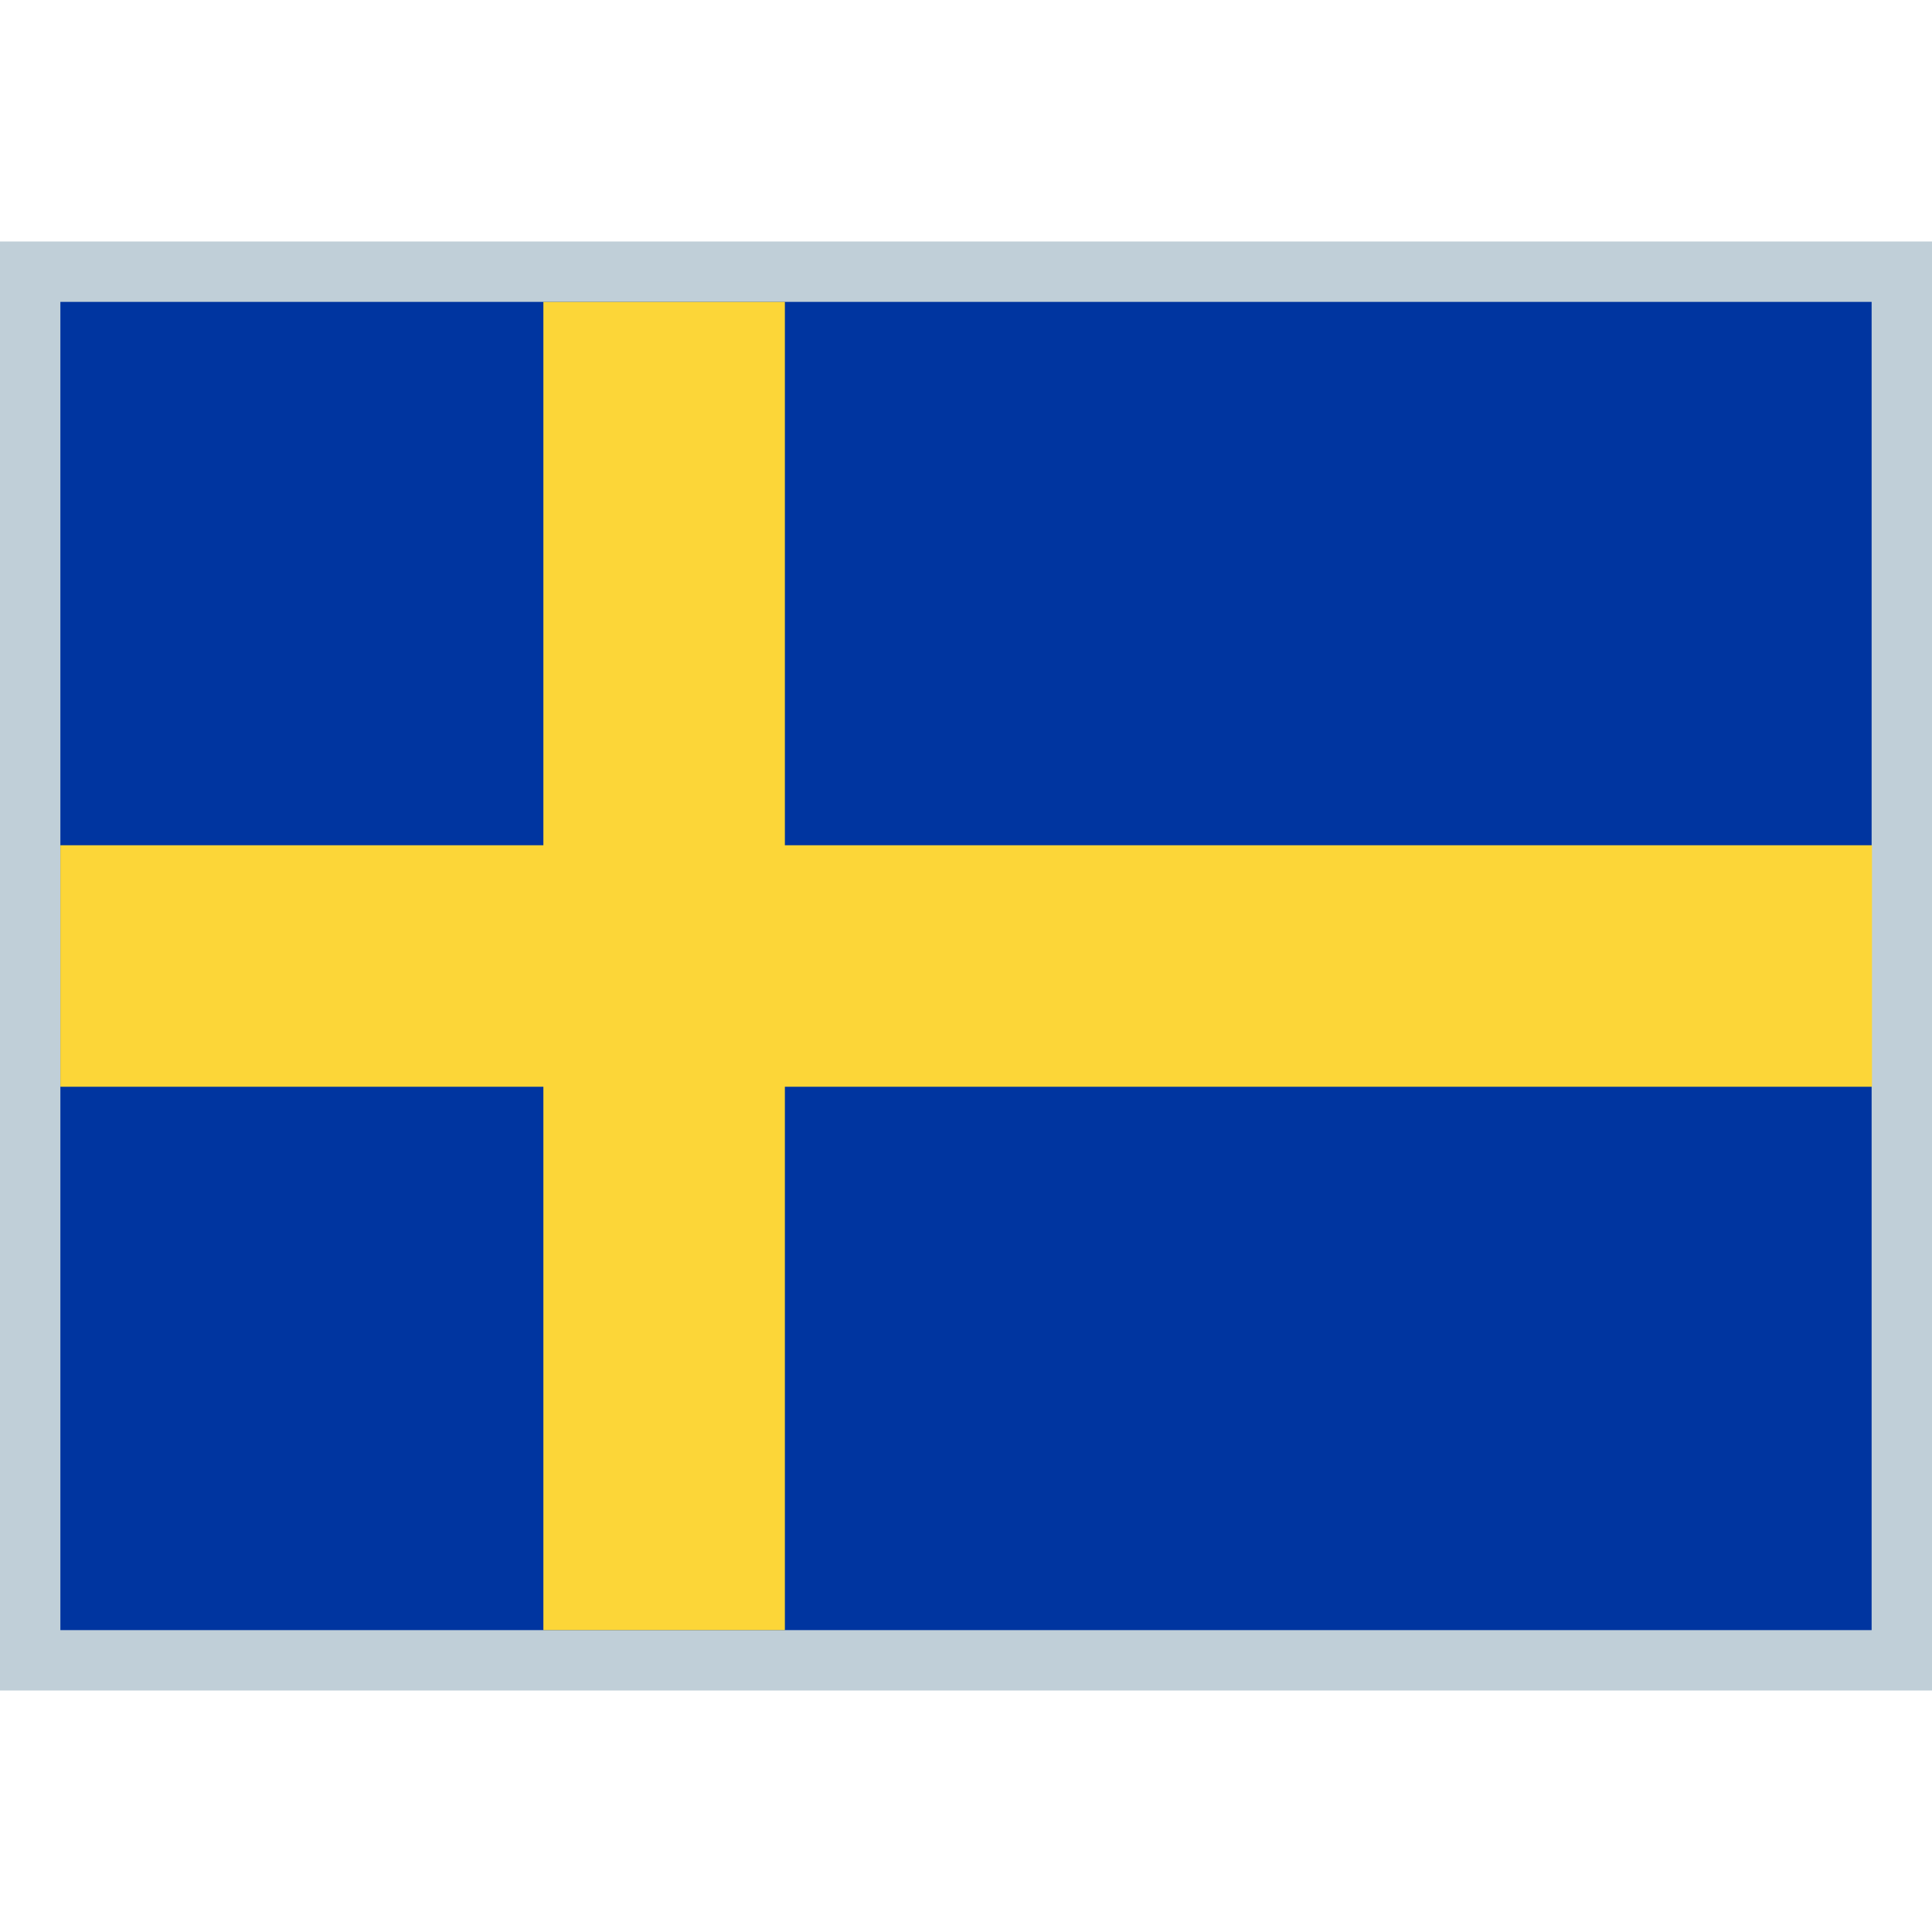 <!--
* SPDX-FileCopyrightText: © 2020 Liferay, Inc. <https://liferay.com>
* SPDX-FileCopyrightText: © 2020 Contributors to the project Clay <https://github.com/liferay/clay/graphs/contributors>
*
* SPDX-License-Identifier: BSD-3-Clause
-->
<svg viewBox="0 0 16 16" xmlns="http://www.w3.org/2000/svg"><path d="M16 2H0v12h16V2Z" fill="#C0CFD8"/><path d="M15.5 2.5H.5v11h15v-11Z" fill="#0035A0"/><path d="M6.5 2.5h-2v11h2v-11Z" fill="#FCD638"/><path d="M15.503 7H.5v2h15.003V7Z" fill="#FCD638"/></svg>
